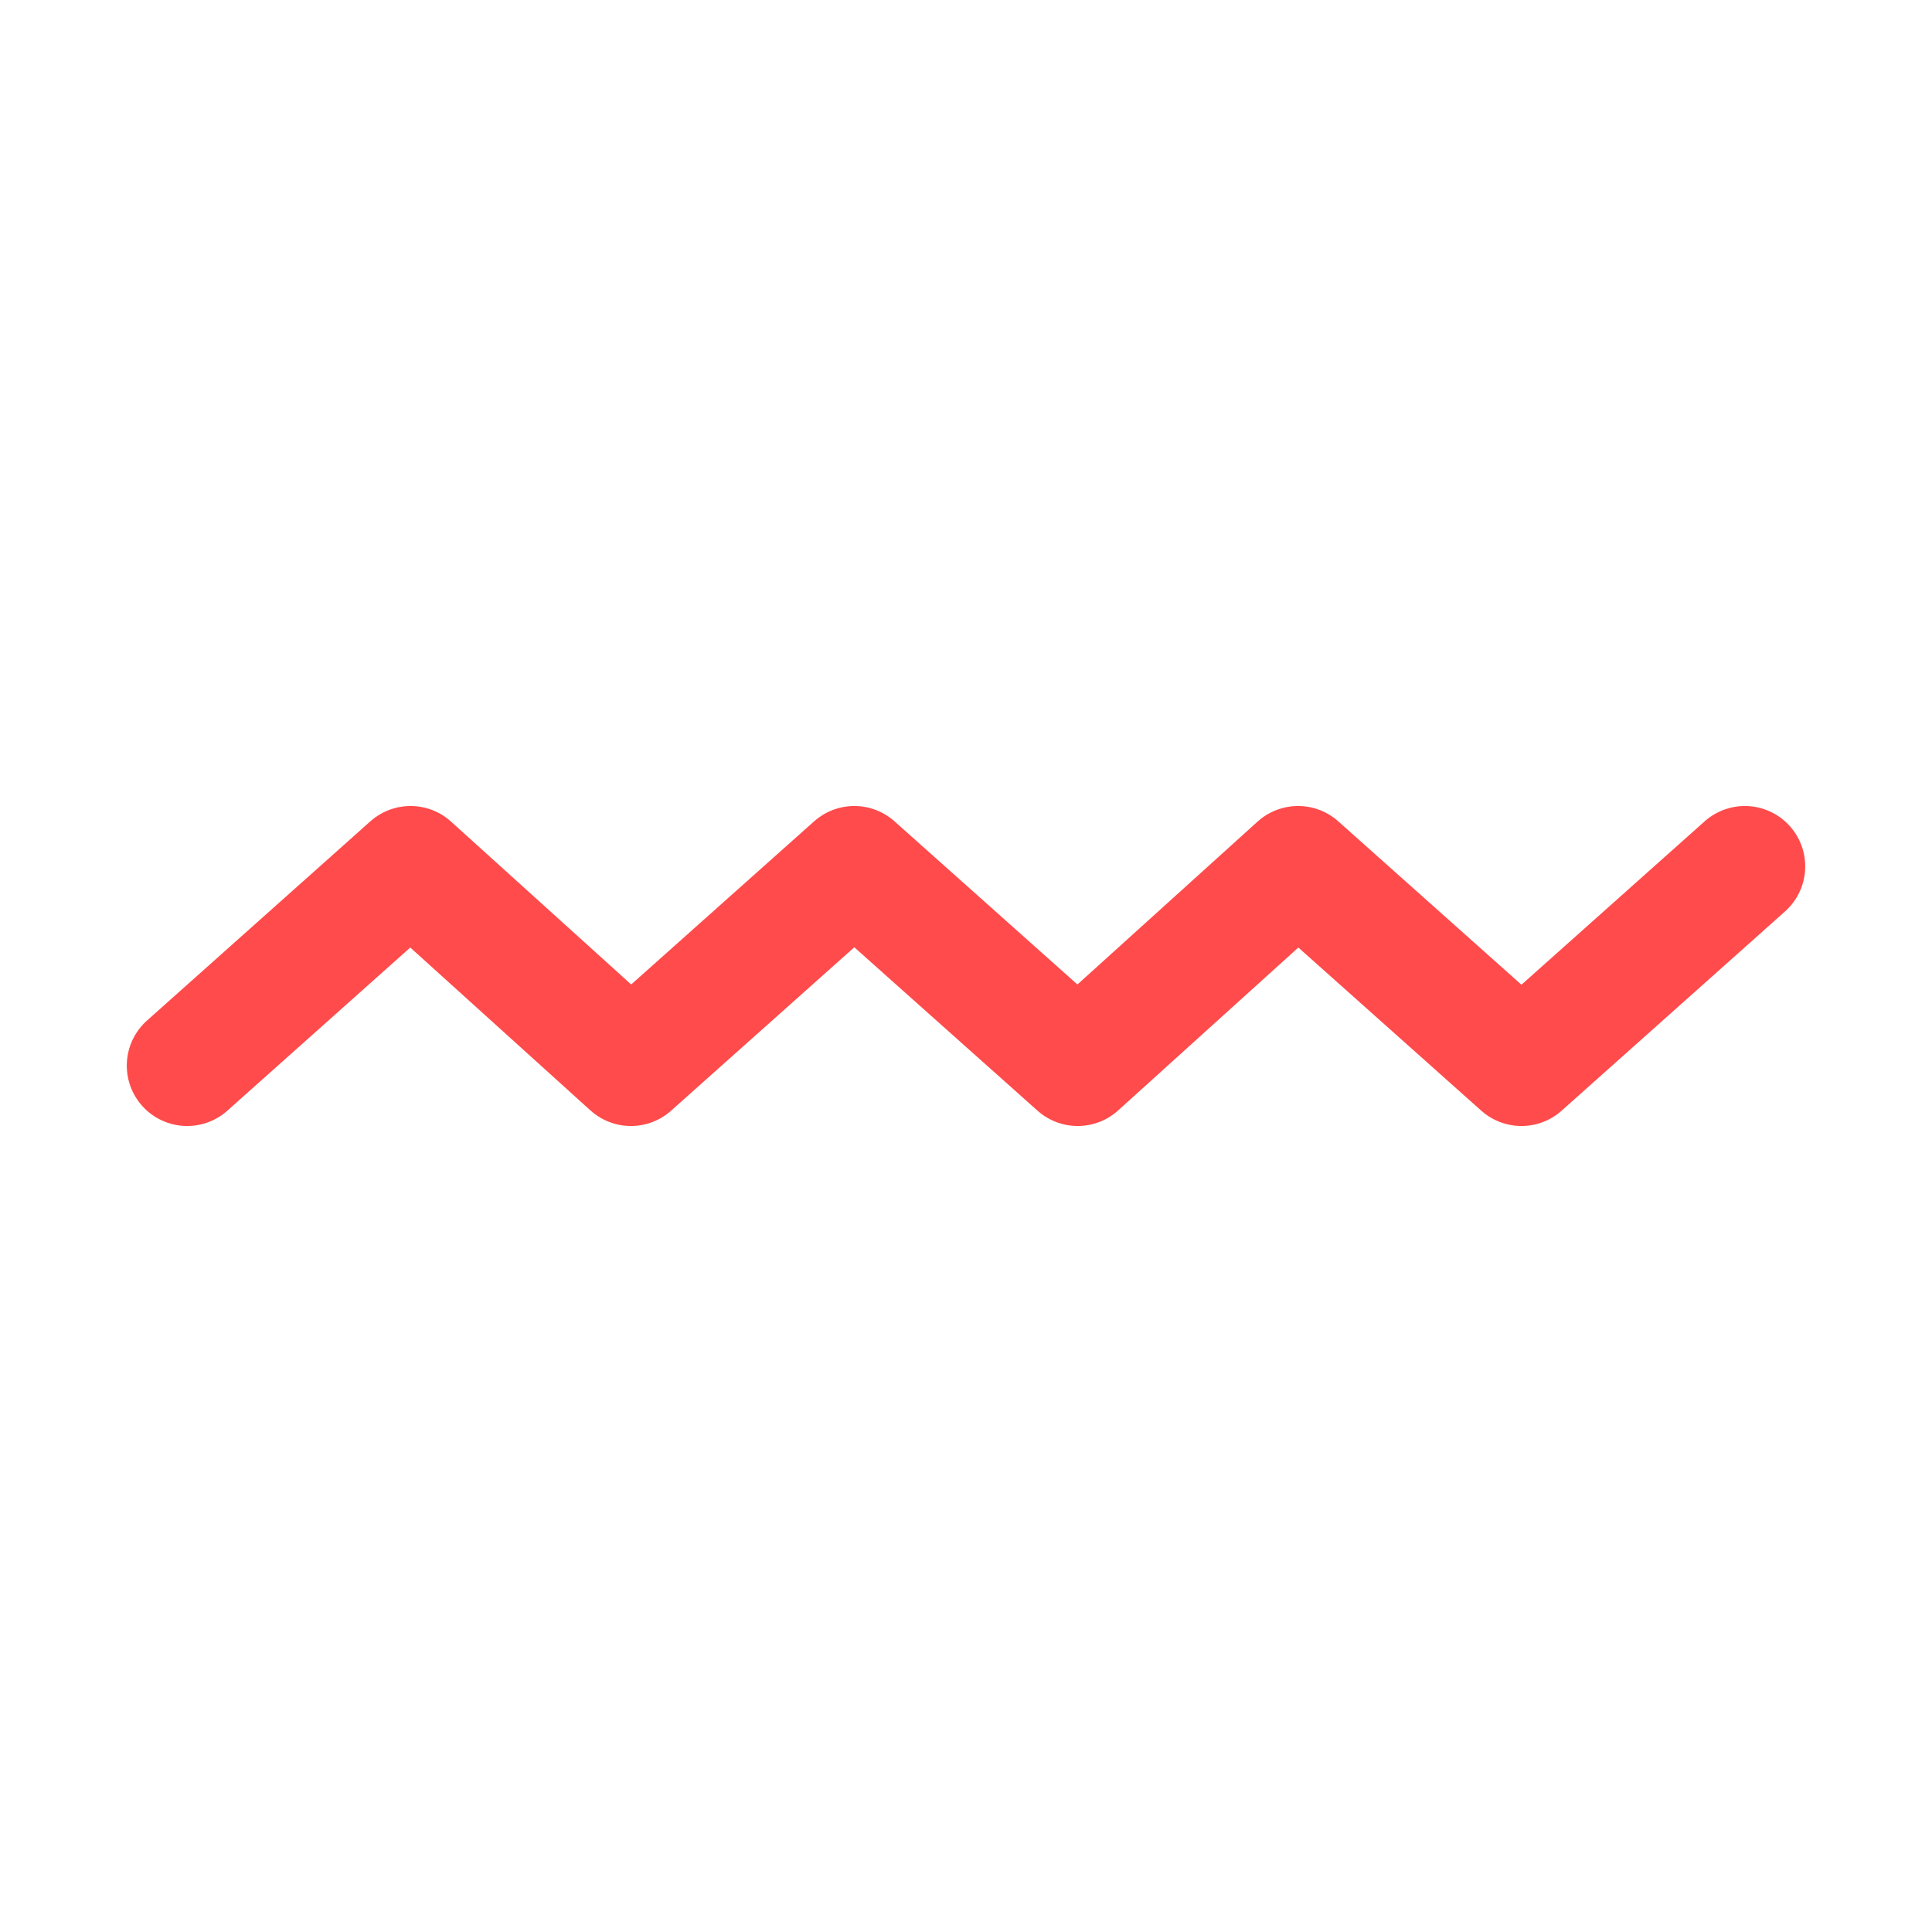 <?xml version="1.0" encoding="utf-8"?>
<!-- Generator: Adobe Illustrator 24.1.2, SVG Export Plug-In . SVG Version: 6.00 Build 0)  -->
<svg version="1.1" id="Camada_1" xmlns="http://www.w3.org/2000/svg" xmlns:xlink="http://www.w3.org/1999/xlink" x="0px" y="0px"
	 viewBox="0 0 64 64" style="enable-background:new 0 0 64 64;" xml:space="preserve">
<style type="text/css">
	.st0{fill:none;stroke:#FF4B4B;stroke-width:4;stroke-linecap:round;stroke-linejoin:round;stroke-miterlimit:10;}
</style>
<polyline class="st0" points="6.2,35.3 13.6,28.7 20.9,35.3 28.3,28.7 35.7,35.3 43,28.7 50.4,35.3 57.8,28.7 "/>
</svg>
